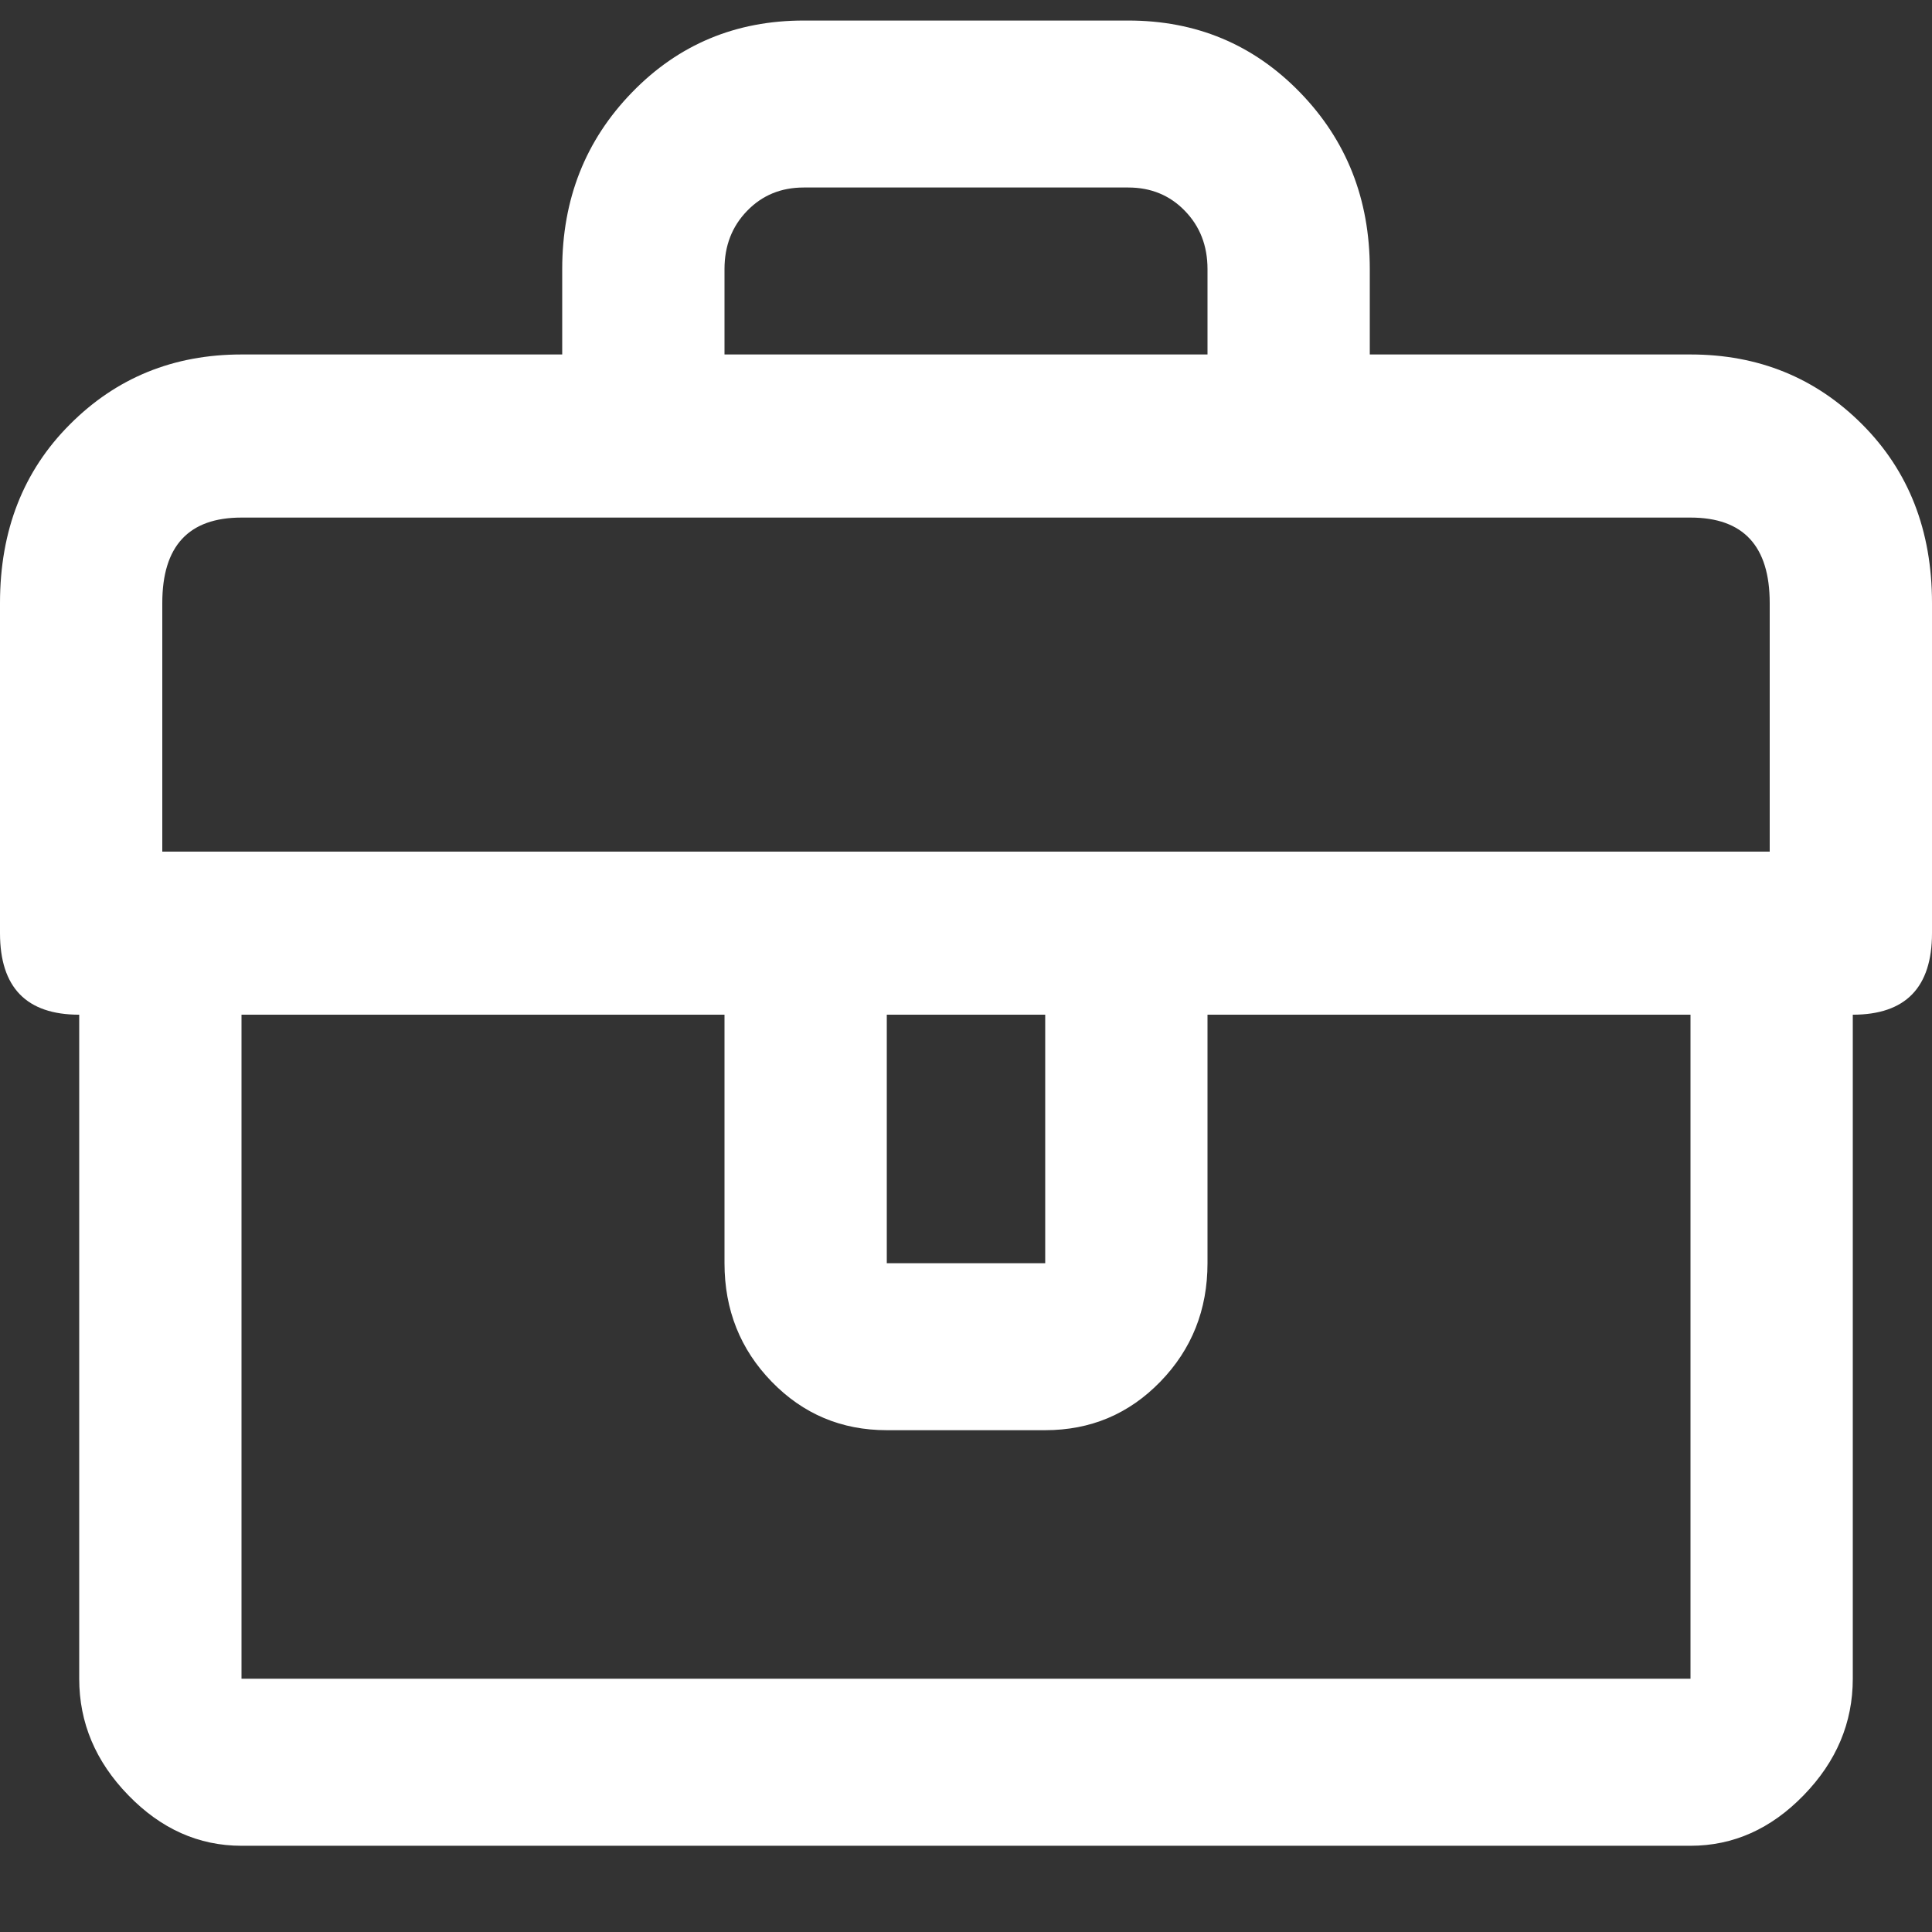 <svg width="19" height="19" viewBox="0 0 19 19" fill="none" xmlns="http://www.w3.org/2000/svg">
<rect x="0" y="0" width="19" height="19" fill="#333333" stroke="none"/>
<path d="M16.625 3.486H13.471V2.646C13.471 1.958 13.242 1.379 12.784 0.908C12.326 0.437 11.764 0.202 11.096 0.202H7.904C7.236 0.202 6.673 0.437 6.216 0.908C5.758 1.379 5.529 1.958 5.529 2.646V3.486H2.375C1.707 3.486 1.144 3.715 0.687 4.174C0.229 4.632 0 5.217 0 5.93V9.177C0 9.711 0.26 9.979 0.779 9.979V16.509C0.779 16.942 0.94 17.324 1.262 17.655C1.583 17.986 1.954 18.152 2.375 18.152H16.625C17.046 18.152 17.417 17.986 17.738 17.655C18.06 17.324 18.221 16.942 18.221 16.509V9.979C18.74 9.979 19 9.711 19 9.177V5.93C19 5.217 18.771 4.632 18.314 4.174C17.856 3.715 17.293 3.486 16.625 3.486ZM7.125 2.646C7.125 2.417 7.199 2.226 7.348 2.073C7.496 1.92 7.682 1.844 7.904 1.844H11.096C11.318 1.844 11.504 1.92 11.652 2.073C11.801 2.226 11.875 2.417 11.875 2.646V3.486H7.125V2.646ZM2.375 16.509V9.979H7.125V12.423C7.125 12.881 7.28 13.27 7.589 13.588C7.898 13.906 8.275 14.065 8.721 14.065H10.279C10.725 14.065 11.102 13.906 11.411 13.588C11.72 13.27 11.875 12.881 11.875 12.423V9.979H16.625V16.509H2.375ZM8.721 12.423V9.979H10.279V12.423H8.721ZM17.404 8.375H1.596V5.93C1.596 5.37 1.855 5.09 2.375 5.09H16.625C17.145 5.09 17.404 5.37 17.404 5.93V8.375Z" fill="white"/>
</svg>
